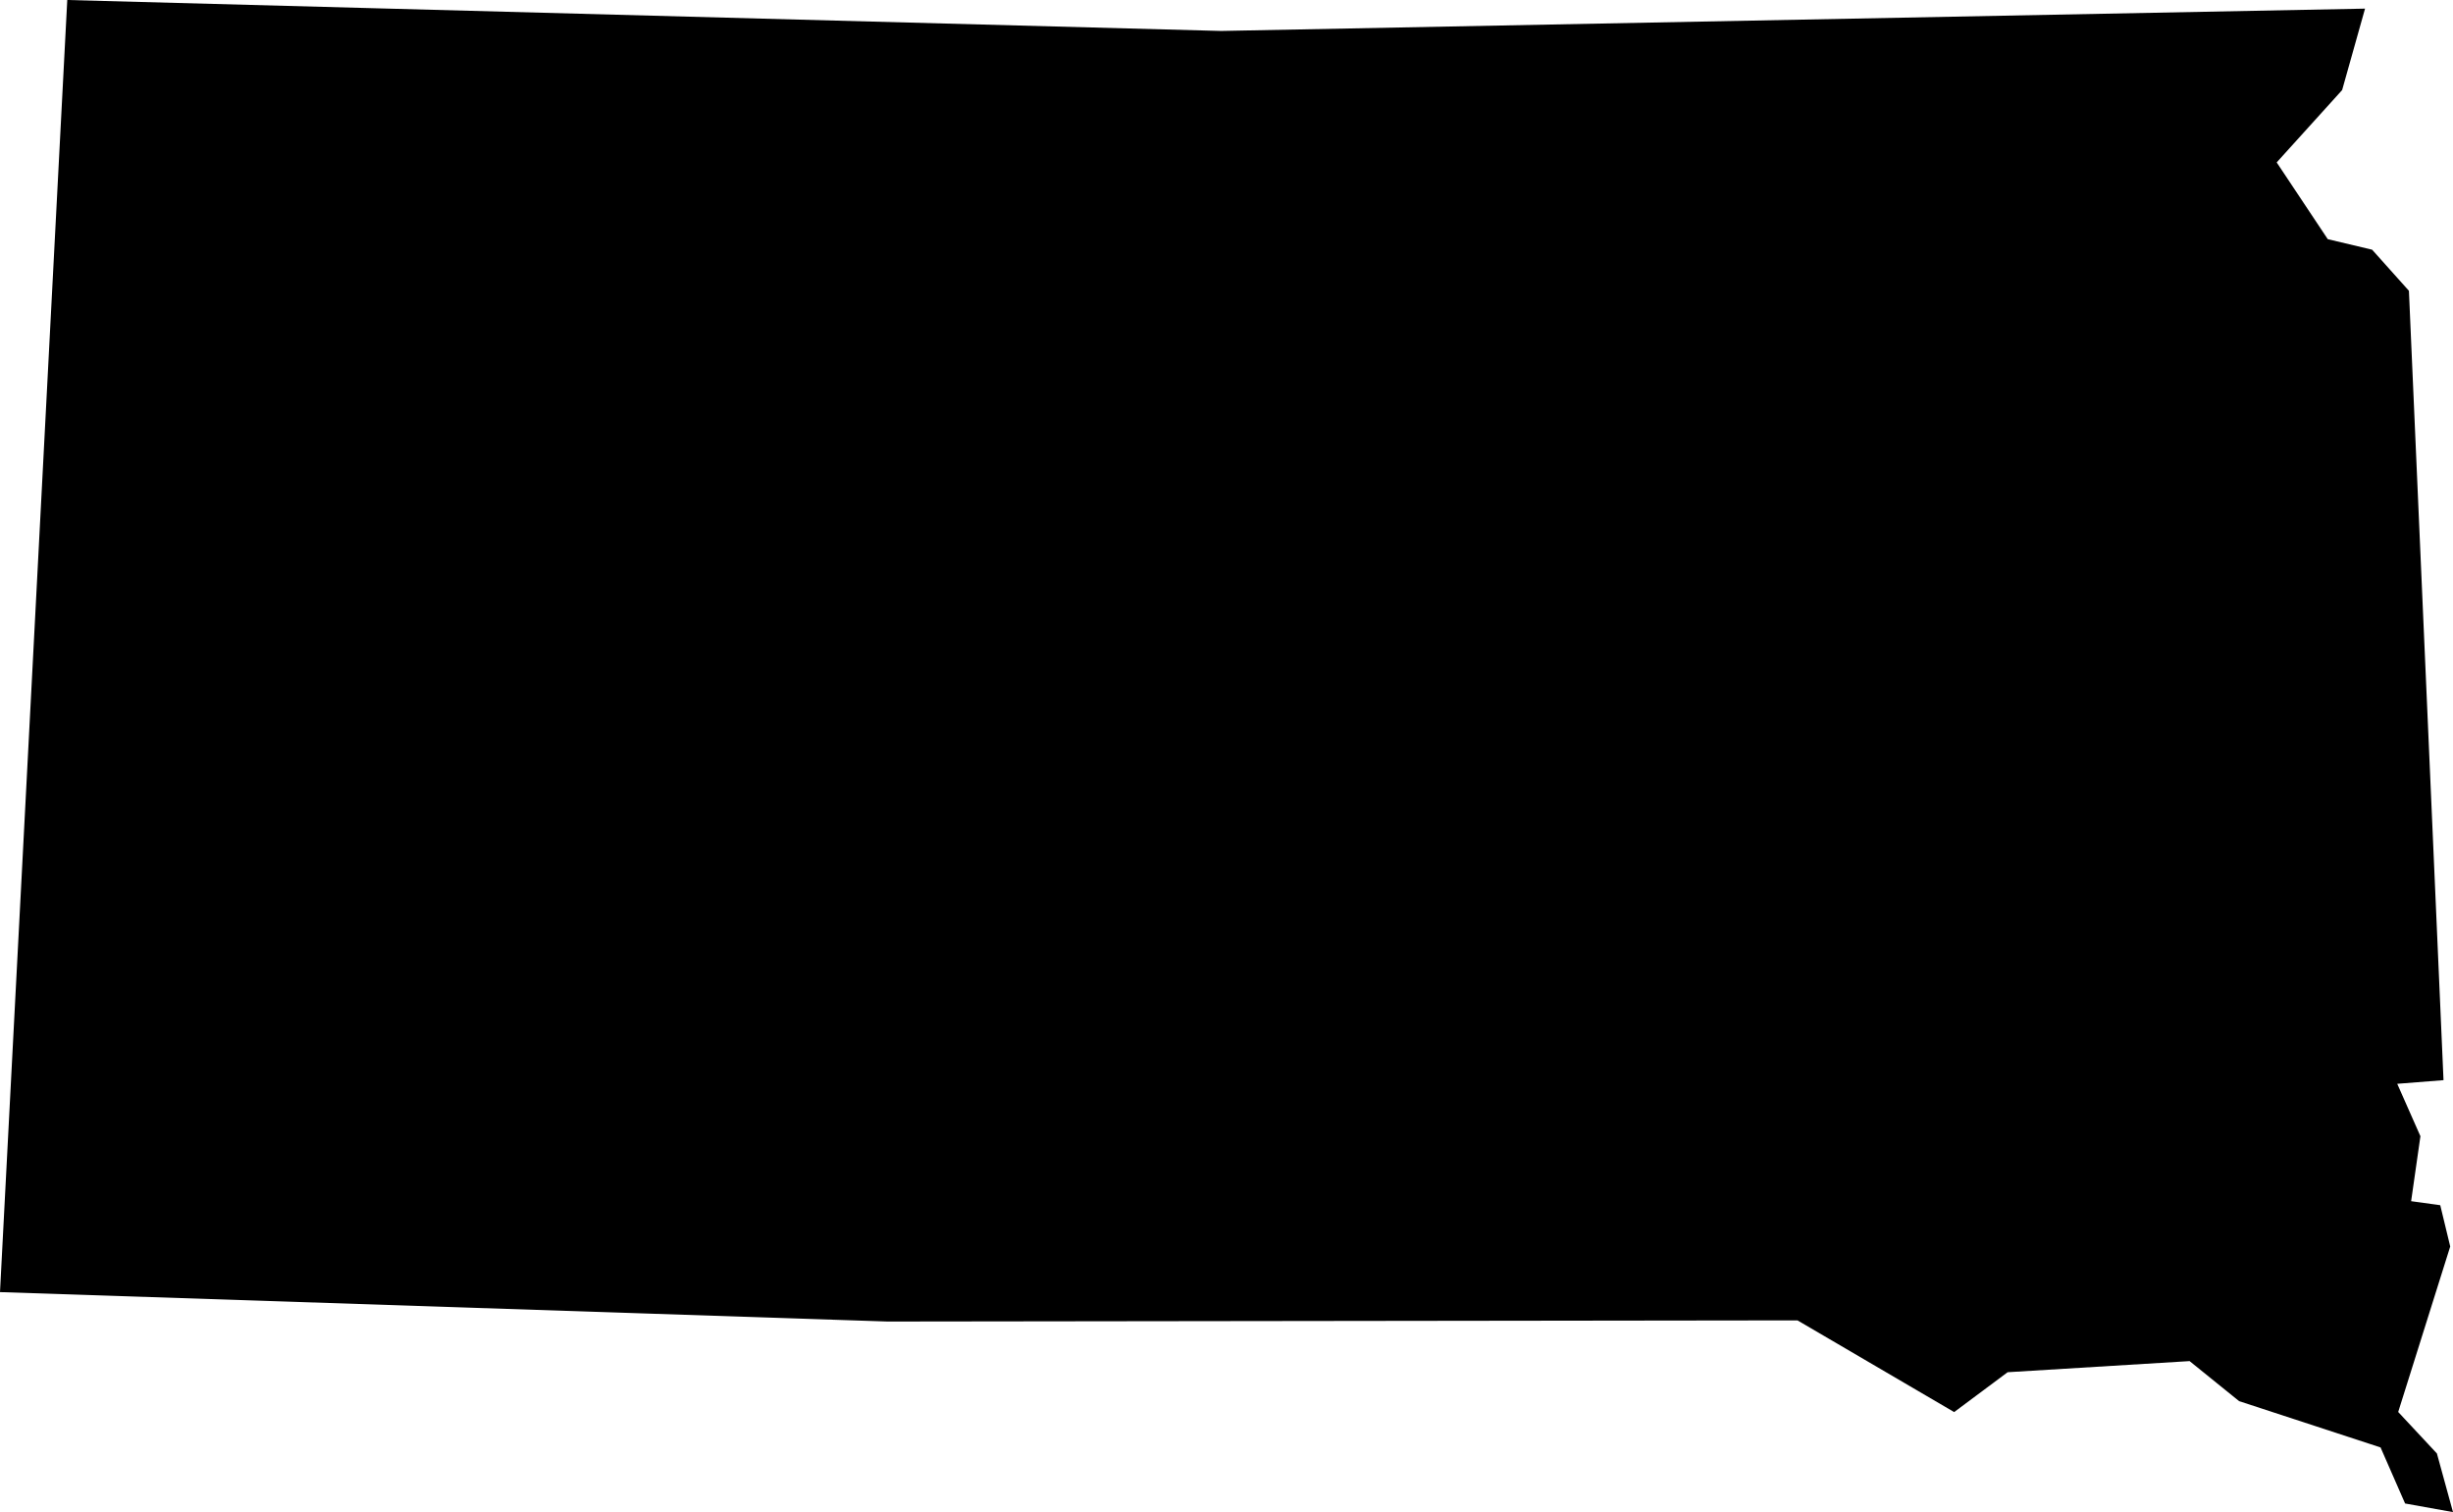 <svg id="Layer_1" data-name="Layer 1" xmlns="http://www.w3.org/2000/svg" viewBox="0 0 256 157.81"><title>SD</title><polygon points="246.82 0.9 244.43 9.4 237.6 16.95 242.93 24.96 247.56 26.06 251.4 30.35 255.01 112.73 250.18 113.11 252.6 118.58 251.63 125.36 254.67 125.78 255.71 130.09 250.28 147.36 254.32 151.69 256 157.81 251 156.91 248.44 151.06 233.68 146.23 228.51 142.05 209.52 143.21 203.94 147.37 187.59 137.8 92.63 137.92 0 134.85 7.02 0 127.45 3.23 246.82 0.9"/></svg>